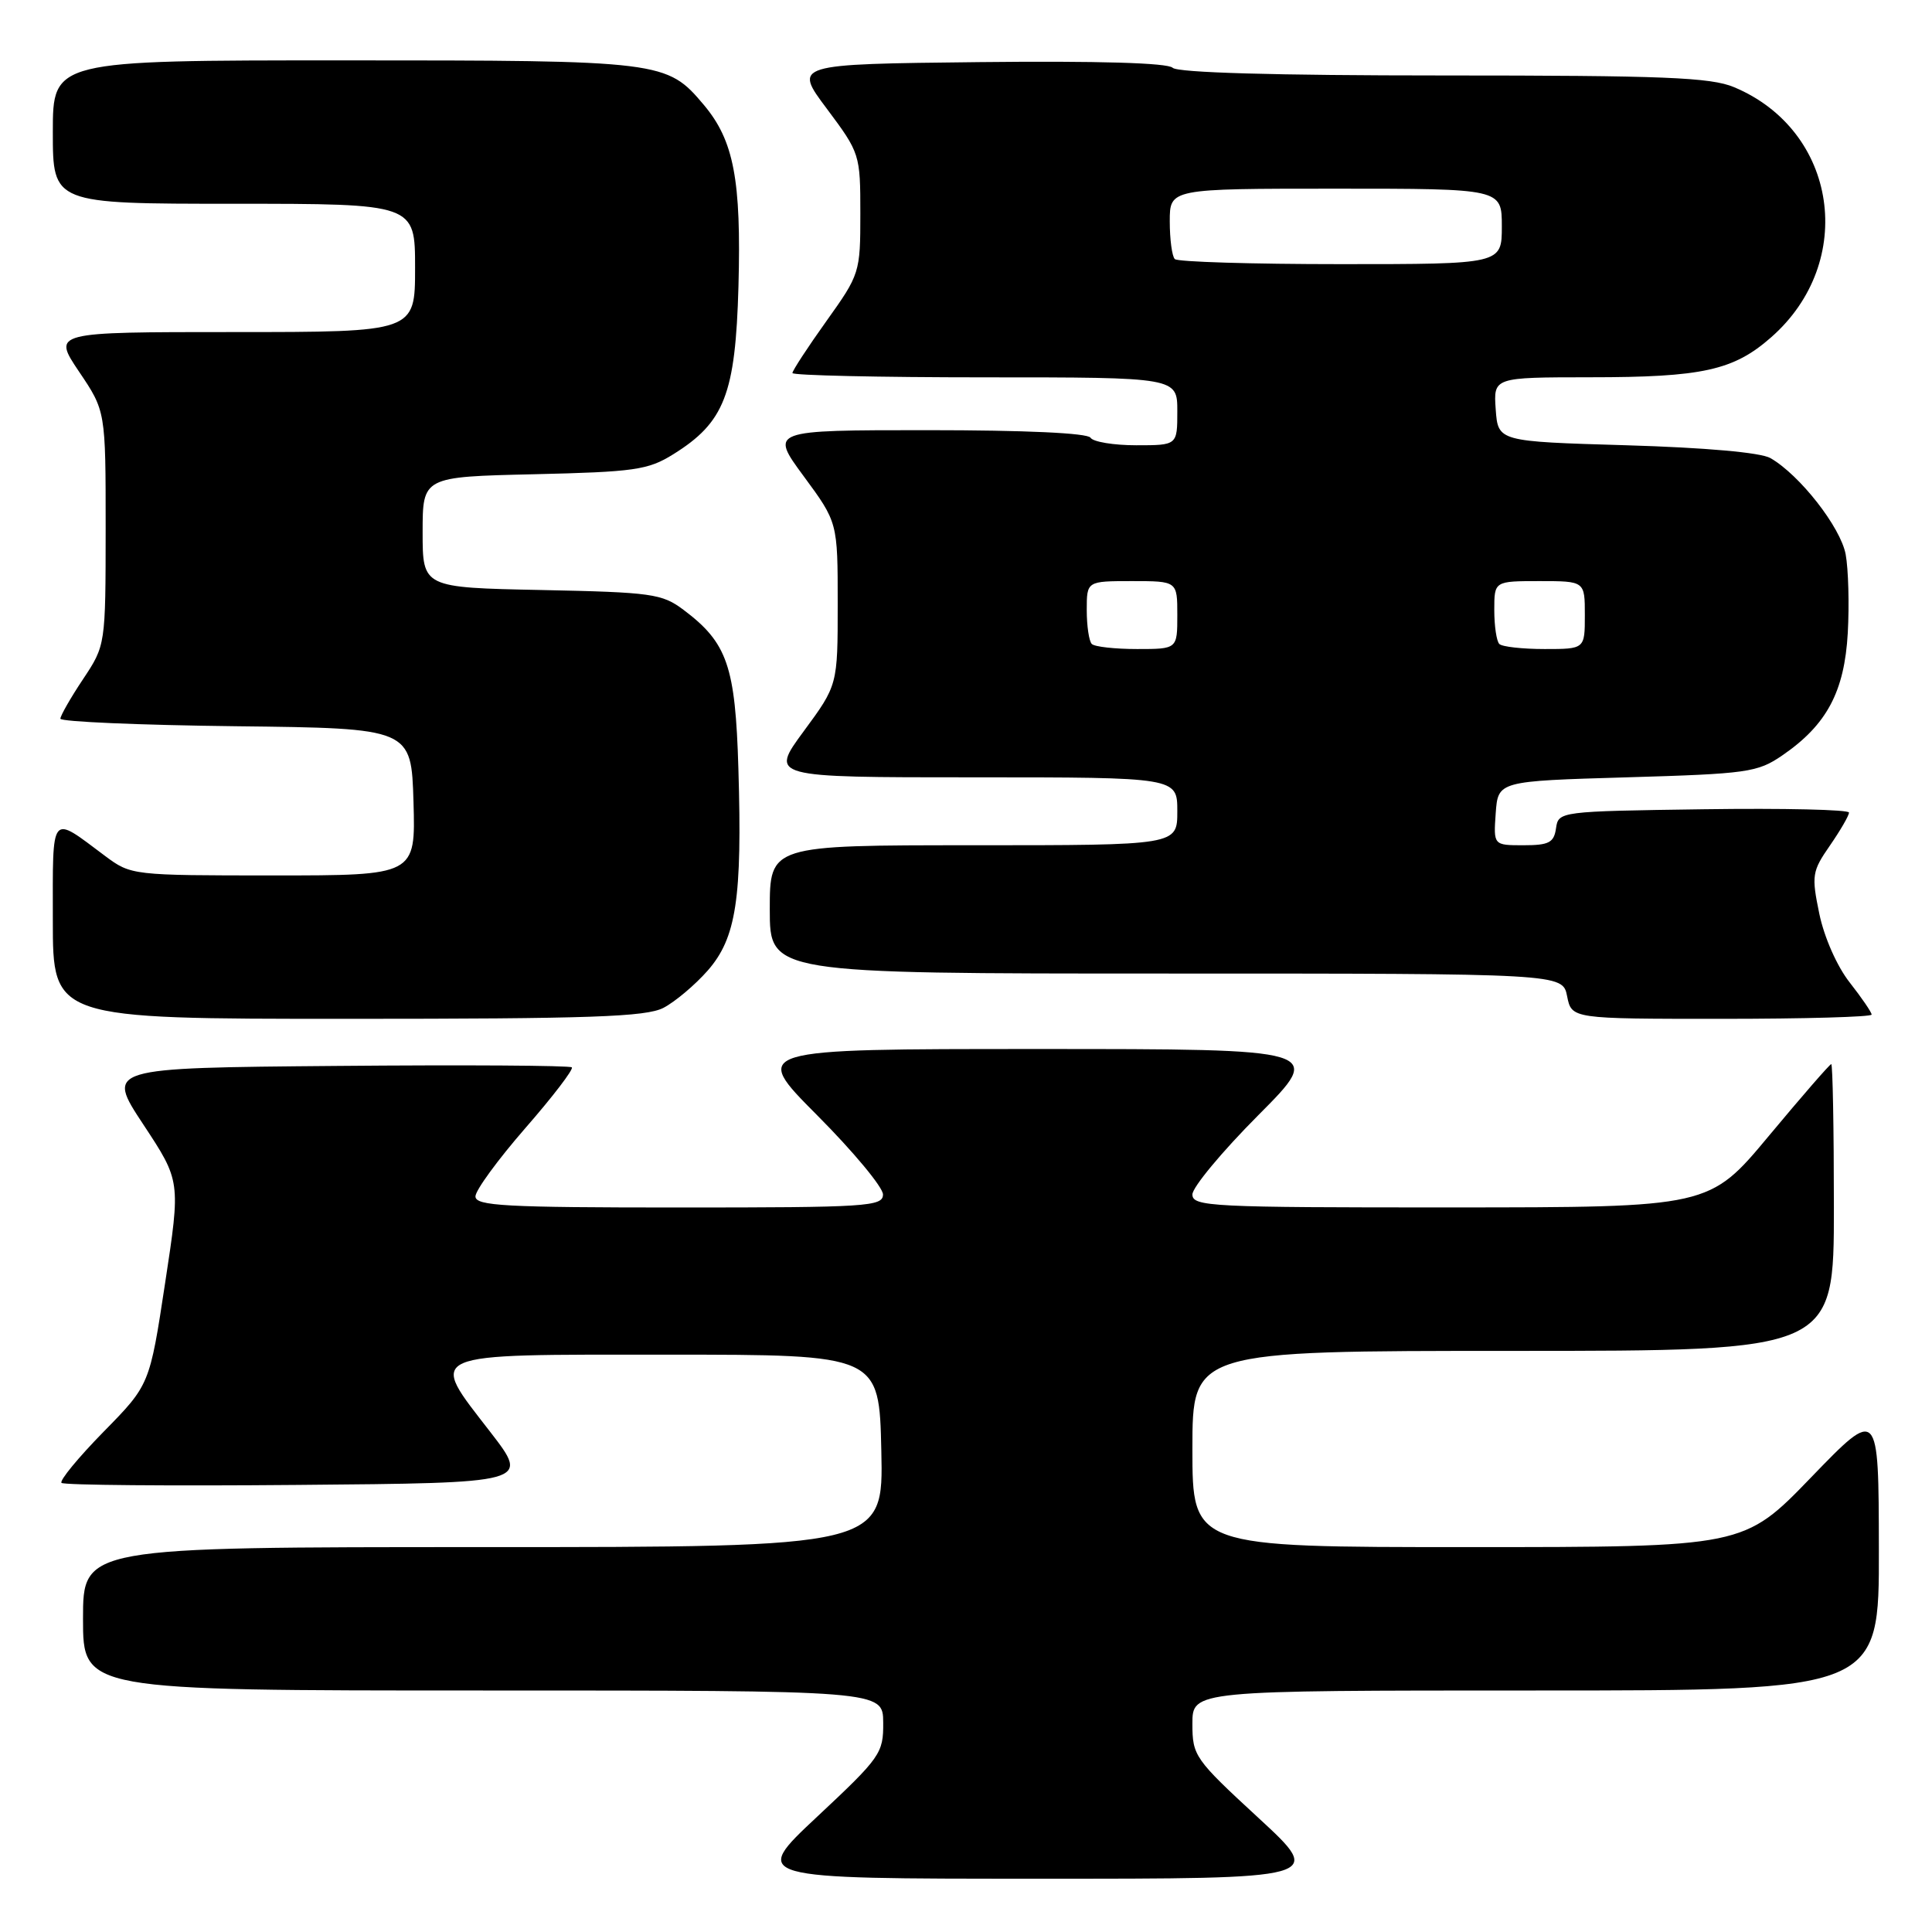 <?xml version="1.0" encoding="UTF-8" standalone="no"?>
<!DOCTYPE svg PUBLIC "-//W3C//DTD SVG 1.1//EN" "http://www.w3.org/Graphics/SVG/1.1/DTD/svg11.dtd" >
<svg xmlns="http://www.w3.org/2000/svg" xmlns:xlink="http://www.w3.org/1999/xlink" version="1.1" viewBox="0 0 256 256">
 <g >
 <path fill="currentColor"
d=" M 166.75 240.88 C 158.29 233.08 158.00 232.66 158.00 228.41 C 158.00 224.00 158.00 224.00 203.50 224.00 C 249.00 224.00 249.00 224.00 248.96 205.25 C 248.93 186.50 248.93 186.50 239.99 195.75 C 231.06 205.00 231.06 205.00 194.53 205.00 C 158.00 205.00 158.00 205.00 158.00 192.00 C 158.00 179.00 158.00 179.00 200.50 179.00 C 243.00 179.00 243.00 179.00 243.00 160.00 C 243.00 149.55 242.84 141.00 242.65 141.00 C 242.46 141.00 238.75 145.27 234.40 150.49 C 226.50 159.98 226.50 159.98 192.25 159.99 C 160.44 160.00 158.00 159.88 158.00 158.27 C 158.00 157.32 161.93 152.59 166.73 147.77 C 175.46 139.00 175.46 139.00 137.50 139.00 C 99.54 139.00 99.54 139.00 108.27 147.77 C 113.07 152.59 117.00 157.32 117.00 158.27 C 117.00 159.87 114.93 160.00 90.00 160.00 C 66.93 160.00 63.00 159.79 63.00 158.53 C 63.00 157.72 65.98 153.65 69.61 149.48 C 73.25 145.31 76.02 141.69 75.77 141.43 C 75.51 141.18 61.52 141.09 44.67 141.24 C 14.04 141.50 14.04 141.50 18.99 149.00 C 23.94 156.50 23.94 156.50 21.88 170.00 C 19.83 183.50 19.83 183.50 13.72 189.72 C 10.36 193.15 7.86 196.19 8.15 196.49 C 8.45 196.79 22.53 196.91 39.44 196.76 C 70.18 196.50 70.18 196.50 65.01 189.80 C 56.72 179.07 55.73 179.50 88.51 179.50 C 116.50 179.50 116.50 179.50 116.78 192.25 C 117.06 205.00 117.06 205.00 64.03 205.00 C 11.00 205.00 11.00 205.00 11.00 214.50 C 11.00 224.00 11.00 224.00 64.00 224.00 C 117.00 224.00 117.00 224.00 117.03 228.25 C 117.06 232.32 116.69 232.85 108.28 240.72 C 99.50 248.94 99.50 248.94 137.50 248.94 C 175.50 248.95 175.50 248.95 166.75 240.88 Z  M 87.90 133.55 C 89.44 132.75 92.08 130.53 93.77 128.61 C 97.56 124.29 98.36 119.07 97.84 101.83 C 97.44 88.24 96.38 85.17 90.56 80.80 C 87.72 78.67 86.37 78.48 71.75 78.18 C 56.00 77.86 56.00 77.86 56.00 70.52 C 56.00 63.18 56.00 63.18 70.75 62.84 C 84.07 62.53 85.86 62.28 89.20 60.20 C 96.00 55.97 97.45 52.24 97.85 37.96 C 98.23 23.85 97.24 18.63 93.27 13.91 C 88.36 8.07 87.76 8.00 45.53 8.00 C 7.00 8.00 7.00 8.00 7.00 17.50 C 7.00 27.00 7.00 27.00 31.00 27.00 C 55.00 27.00 55.00 27.00 55.00 35.50 C 55.00 44.00 55.00 44.00 30.97 44.00 C 6.95 44.00 6.95 44.00 10.47 49.24 C 14.00 54.47 14.00 54.47 14.00 69.99 C 13.99 85.50 13.99 85.50 11.00 90.00 C 9.35 92.47 8.01 94.83 8.00 95.23 C 8.00 95.63 18.46 96.08 31.25 96.23 C 54.50 96.50 54.50 96.50 54.79 106.25 C 55.07 116.00 55.07 116.00 36.23 116.00 C 17.55 116.00 17.36 115.98 13.94 113.43 C 6.58 107.93 7.00 107.42 7.00 121.96 C 7.00 135.00 7.00 135.00 46.05 135.00 C 78.19 135.00 85.59 134.74 87.90 133.55 Z  M 248.00 134.44 C 248.00 134.13 246.69 132.22 245.10 130.19 C 243.42 128.06 241.72 124.21 241.07 121.09 C 240.02 116.00 240.10 115.46 242.48 112.03 C 243.86 110.03 245.00 108.07 245.00 107.67 C 245.00 107.28 236.34 107.08 225.75 107.23 C 206.64 107.50 206.50 107.52 206.18 109.75 C 205.91 111.65 205.25 112.00 201.87 112.00 C 197.89 112.00 197.89 112.00 198.19 107.75 C 198.50 103.50 198.50 103.50 215.58 103.00 C 231.56 102.53 232.88 102.35 236.17 100.09 C 242.05 96.06 244.40 91.66 244.84 83.87 C 245.05 80.10 244.92 75.41 244.56 73.45 C 243.88 69.84 238.47 62.93 234.59 60.70 C 233.30 59.96 225.97 59.31 215.50 59.00 C 198.50 58.50 198.50 58.50 198.19 54.25 C 197.89 50.00 197.89 50.00 210.69 49.99 C 225.57 49.99 229.70 49.08 234.68 44.70 C 246.08 34.70 243.50 17.29 229.77 11.55 C 226.67 10.25 220.41 10.00 191.23 10.00 C 168.94 10.00 156.03 9.63 155.38 8.98 C 154.73 8.33 145.48 8.06 129.75 8.23 C 105.13 8.50 105.13 8.50 109.57 14.42 C 113.94 20.27 114.00 20.45 114.00 28.30 C 114.00 36.12 113.93 36.35 109.50 42.55 C 107.02 46.02 105.00 49.12 105.00 49.43 C 105.00 49.74 116.47 50.00 130.50 50.00 C 156.00 50.00 156.00 50.00 156.00 54.50 C 156.00 59.00 156.00 59.00 150.56 59.00 C 147.57 59.00 144.84 58.55 144.50 58.00 C 144.12 57.38 135.82 57.00 122.94 57.00 C 102.00 57.00 102.00 57.00 106.50 63.11 C 111.00 69.22 111.00 69.22 111.00 80.00 C 111.00 90.78 111.00 90.78 106.50 96.89 C 102.00 103.00 102.00 103.00 129.00 103.00 C 156.00 103.00 156.00 103.00 156.00 107.50 C 156.00 112.00 156.00 112.00 129.00 112.00 C 102.00 112.00 102.00 112.00 102.00 120.50 C 102.00 129.00 102.00 129.00 154.53 129.00 C 207.05 129.00 207.05 129.00 207.65 132.00 C 208.25 135.00 208.25 135.00 228.12 135.00 C 239.06 135.00 248.00 134.75 248.00 134.44 Z  M 144.67 85.33 C 144.30 84.97 144.00 82.94 144.00 80.83 C 144.00 77.00 144.00 77.00 150.00 77.00 C 156.00 77.00 156.00 77.00 156.00 81.50 C 156.00 86.00 156.00 86.00 150.67 86.00 C 147.73 86.00 145.03 85.70 144.67 85.33 Z  M 198.67 85.33 C 198.30 84.97 198.00 82.94 198.00 80.83 C 198.00 77.00 198.00 77.00 204.00 77.00 C 210.00 77.00 210.00 77.00 210.00 81.50 C 210.00 86.00 210.00 86.00 204.67 86.00 C 201.73 86.00 199.03 85.70 198.67 85.33 Z  M 155.67 34.33 C 155.30 33.97 155.00 31.72 155.00 29.33 C 155.00 25.00 155.00 25.00 177.00 25.00 C 199.00 25.00 199.00 25.00 199.00 30.00 C 199.00 35.00 199.00 35.00 177.67 35.00 C 165.93 35.00 156.03 34.70 155.67 34.33 Z "/>
</g>
</svg>